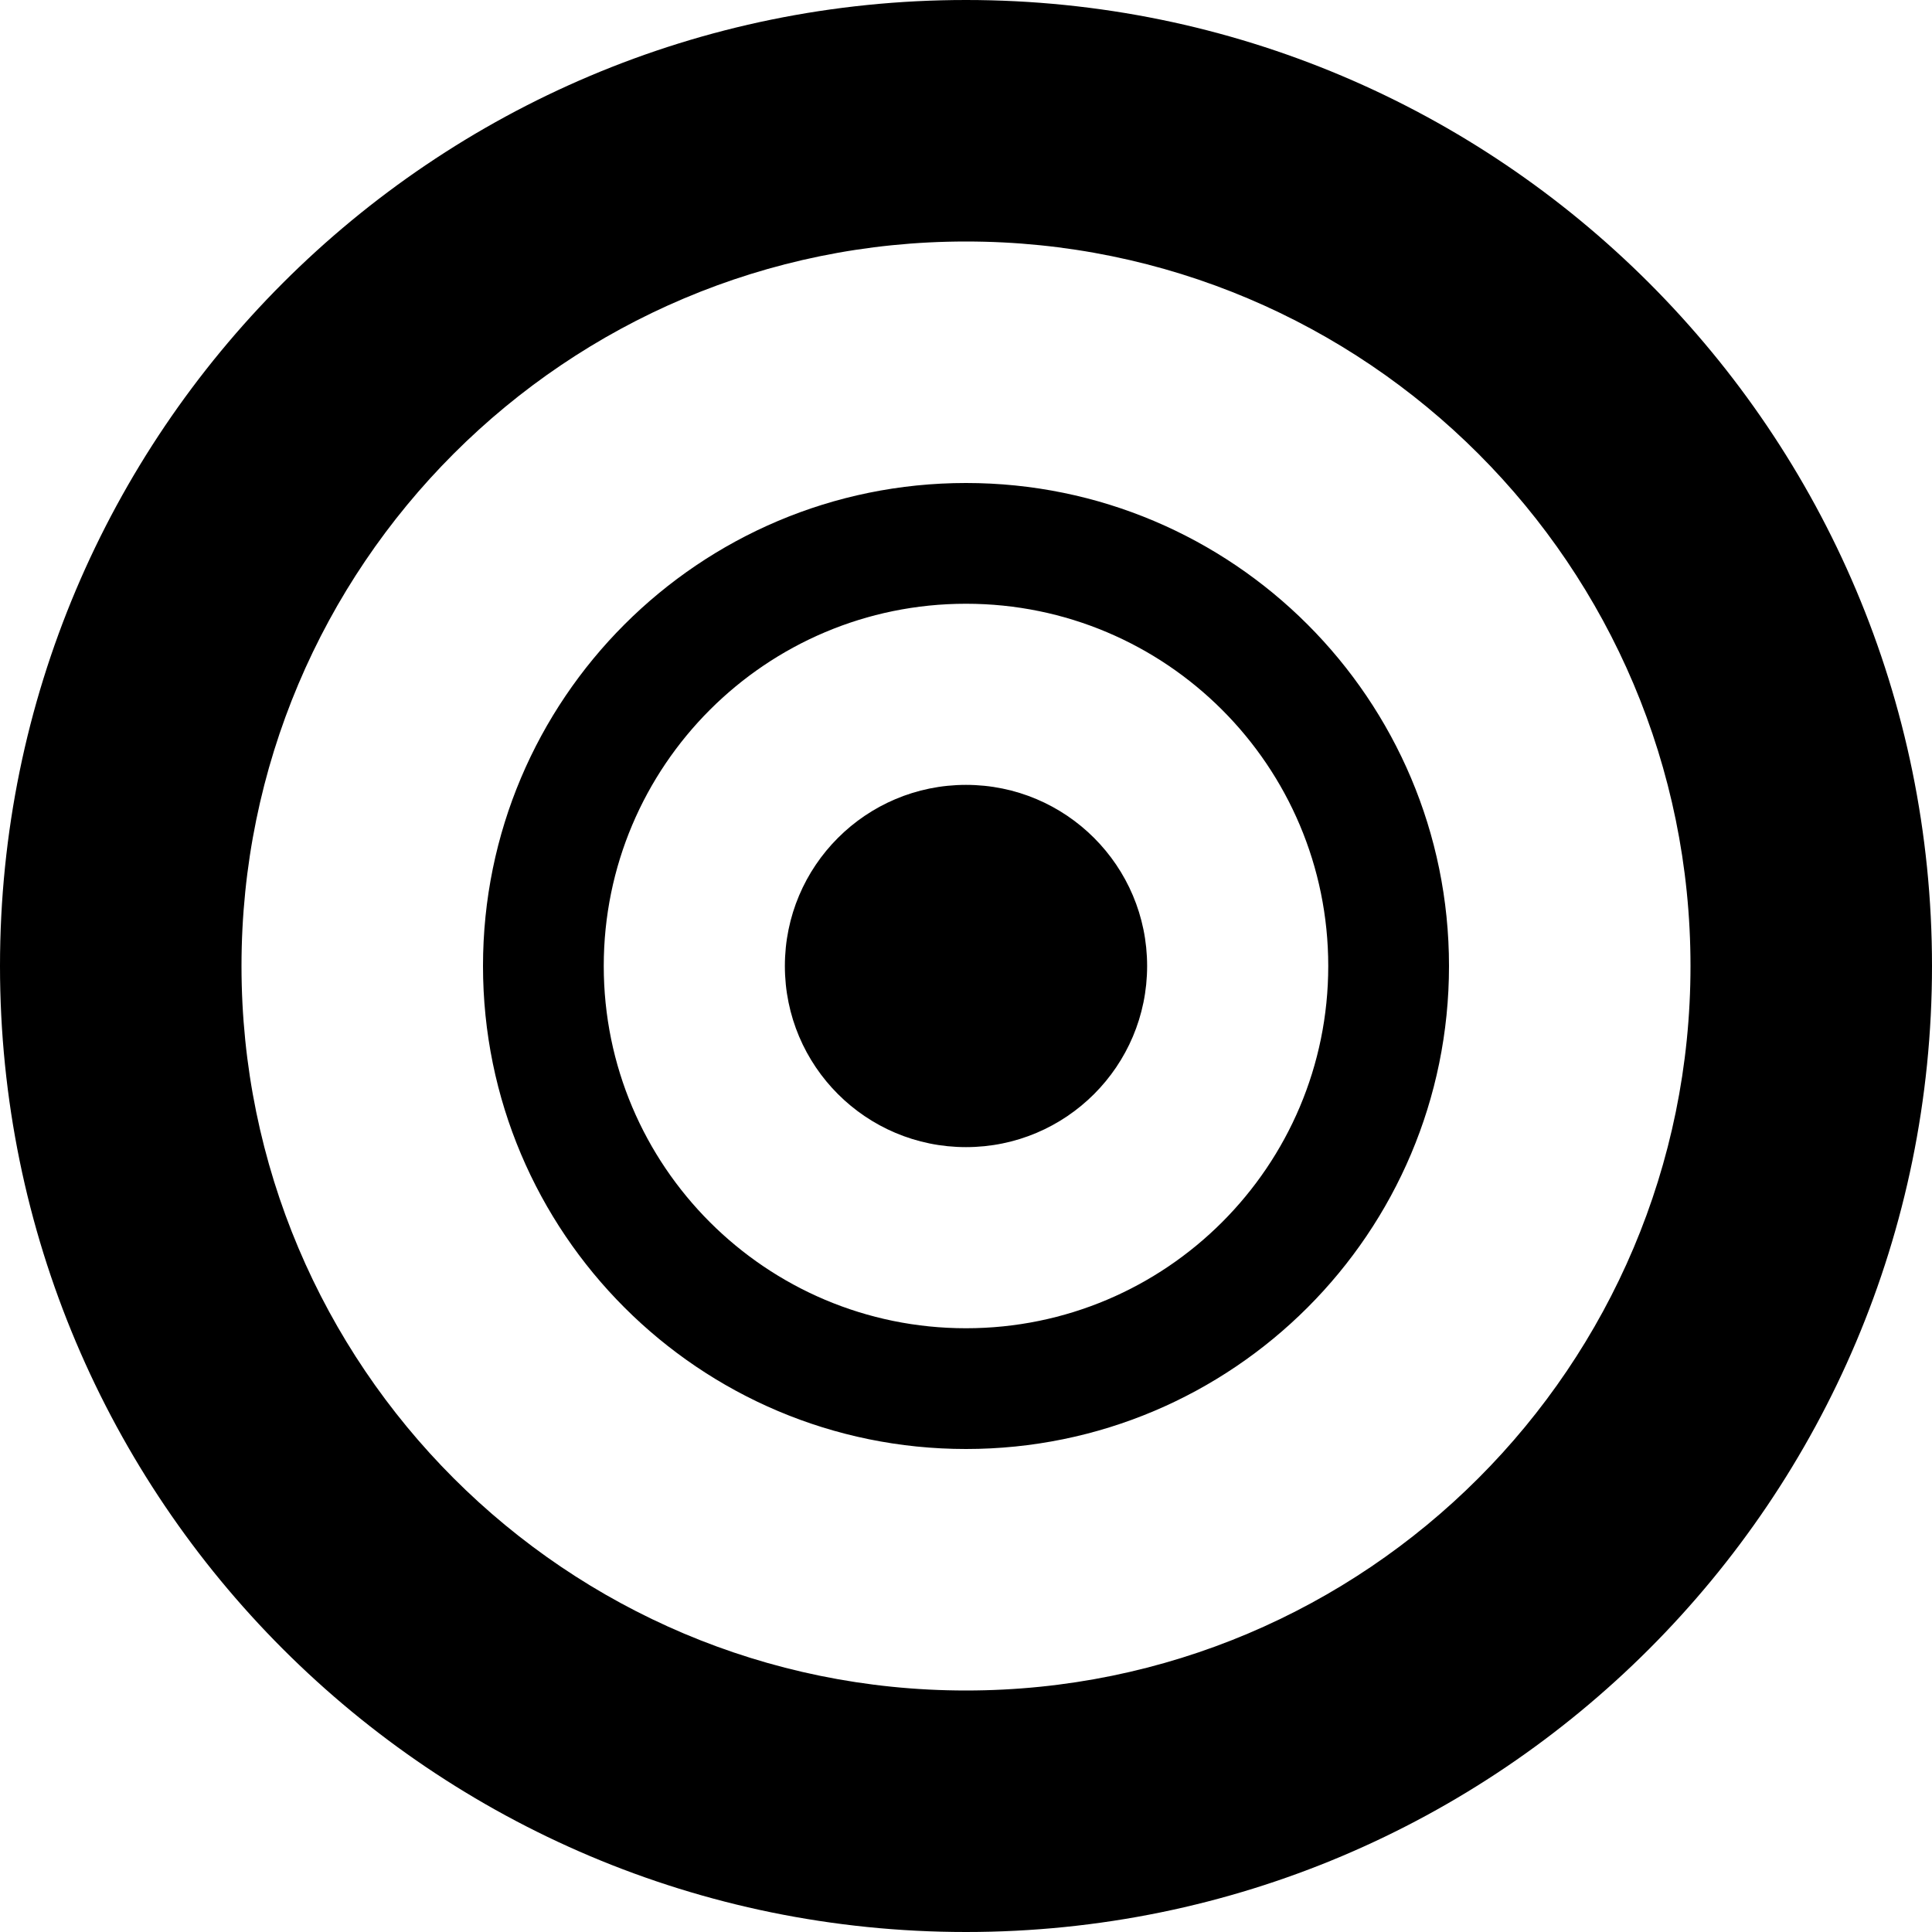 <?xml version="1.0" encoding="utf-8"?>
<!-- Generated by IcoMoon.io -->
<!DOCTYPE svg PUBLIC "-//W3C//DTD SVG 1.1//EN" "http://www.w3.org/Graphics/SVG/1.1/DTD/svg11.dtd">
<svg version="1.1" xmlns="http://www.w3.org/2000/svg" xmlns:xlink="http://www.w3.org/1999/xlink" width="28" height="28" viewBox="0 0 28 28">
<path d="M14 7c-3.866 0-7 3.134-7 7s3.134 7 7 7 7-3.134 7-7-3.134-7-7-7zM14 19.25c-2.899 0-5.25-2.351-5.25-5.25s2.351-5.25 5.25-5.25 5.25 2.351 5.25 5.25-2.351 5.25-5.25 5.25zM14 0c-7.732 0-14 6.268-14 14s6.268 14 14 14 14-6.268 14-14-6.268-14-14-14zM14 24.5c-5.799 0-10.5-4.701-10.5-10.5s4.701-10.5 10.5-10.5 10.5 4.701 10.5 10.5-4.701 10.5-10.5 10.5zM14 11.375c-1.45 0-2.625 1.175-2.625 2.625s1.175 2.625 2.625 2.625 2.625-1.175 2.625-2.625-1.175-2.625-2.625-2.625z"></path>
</svg>
